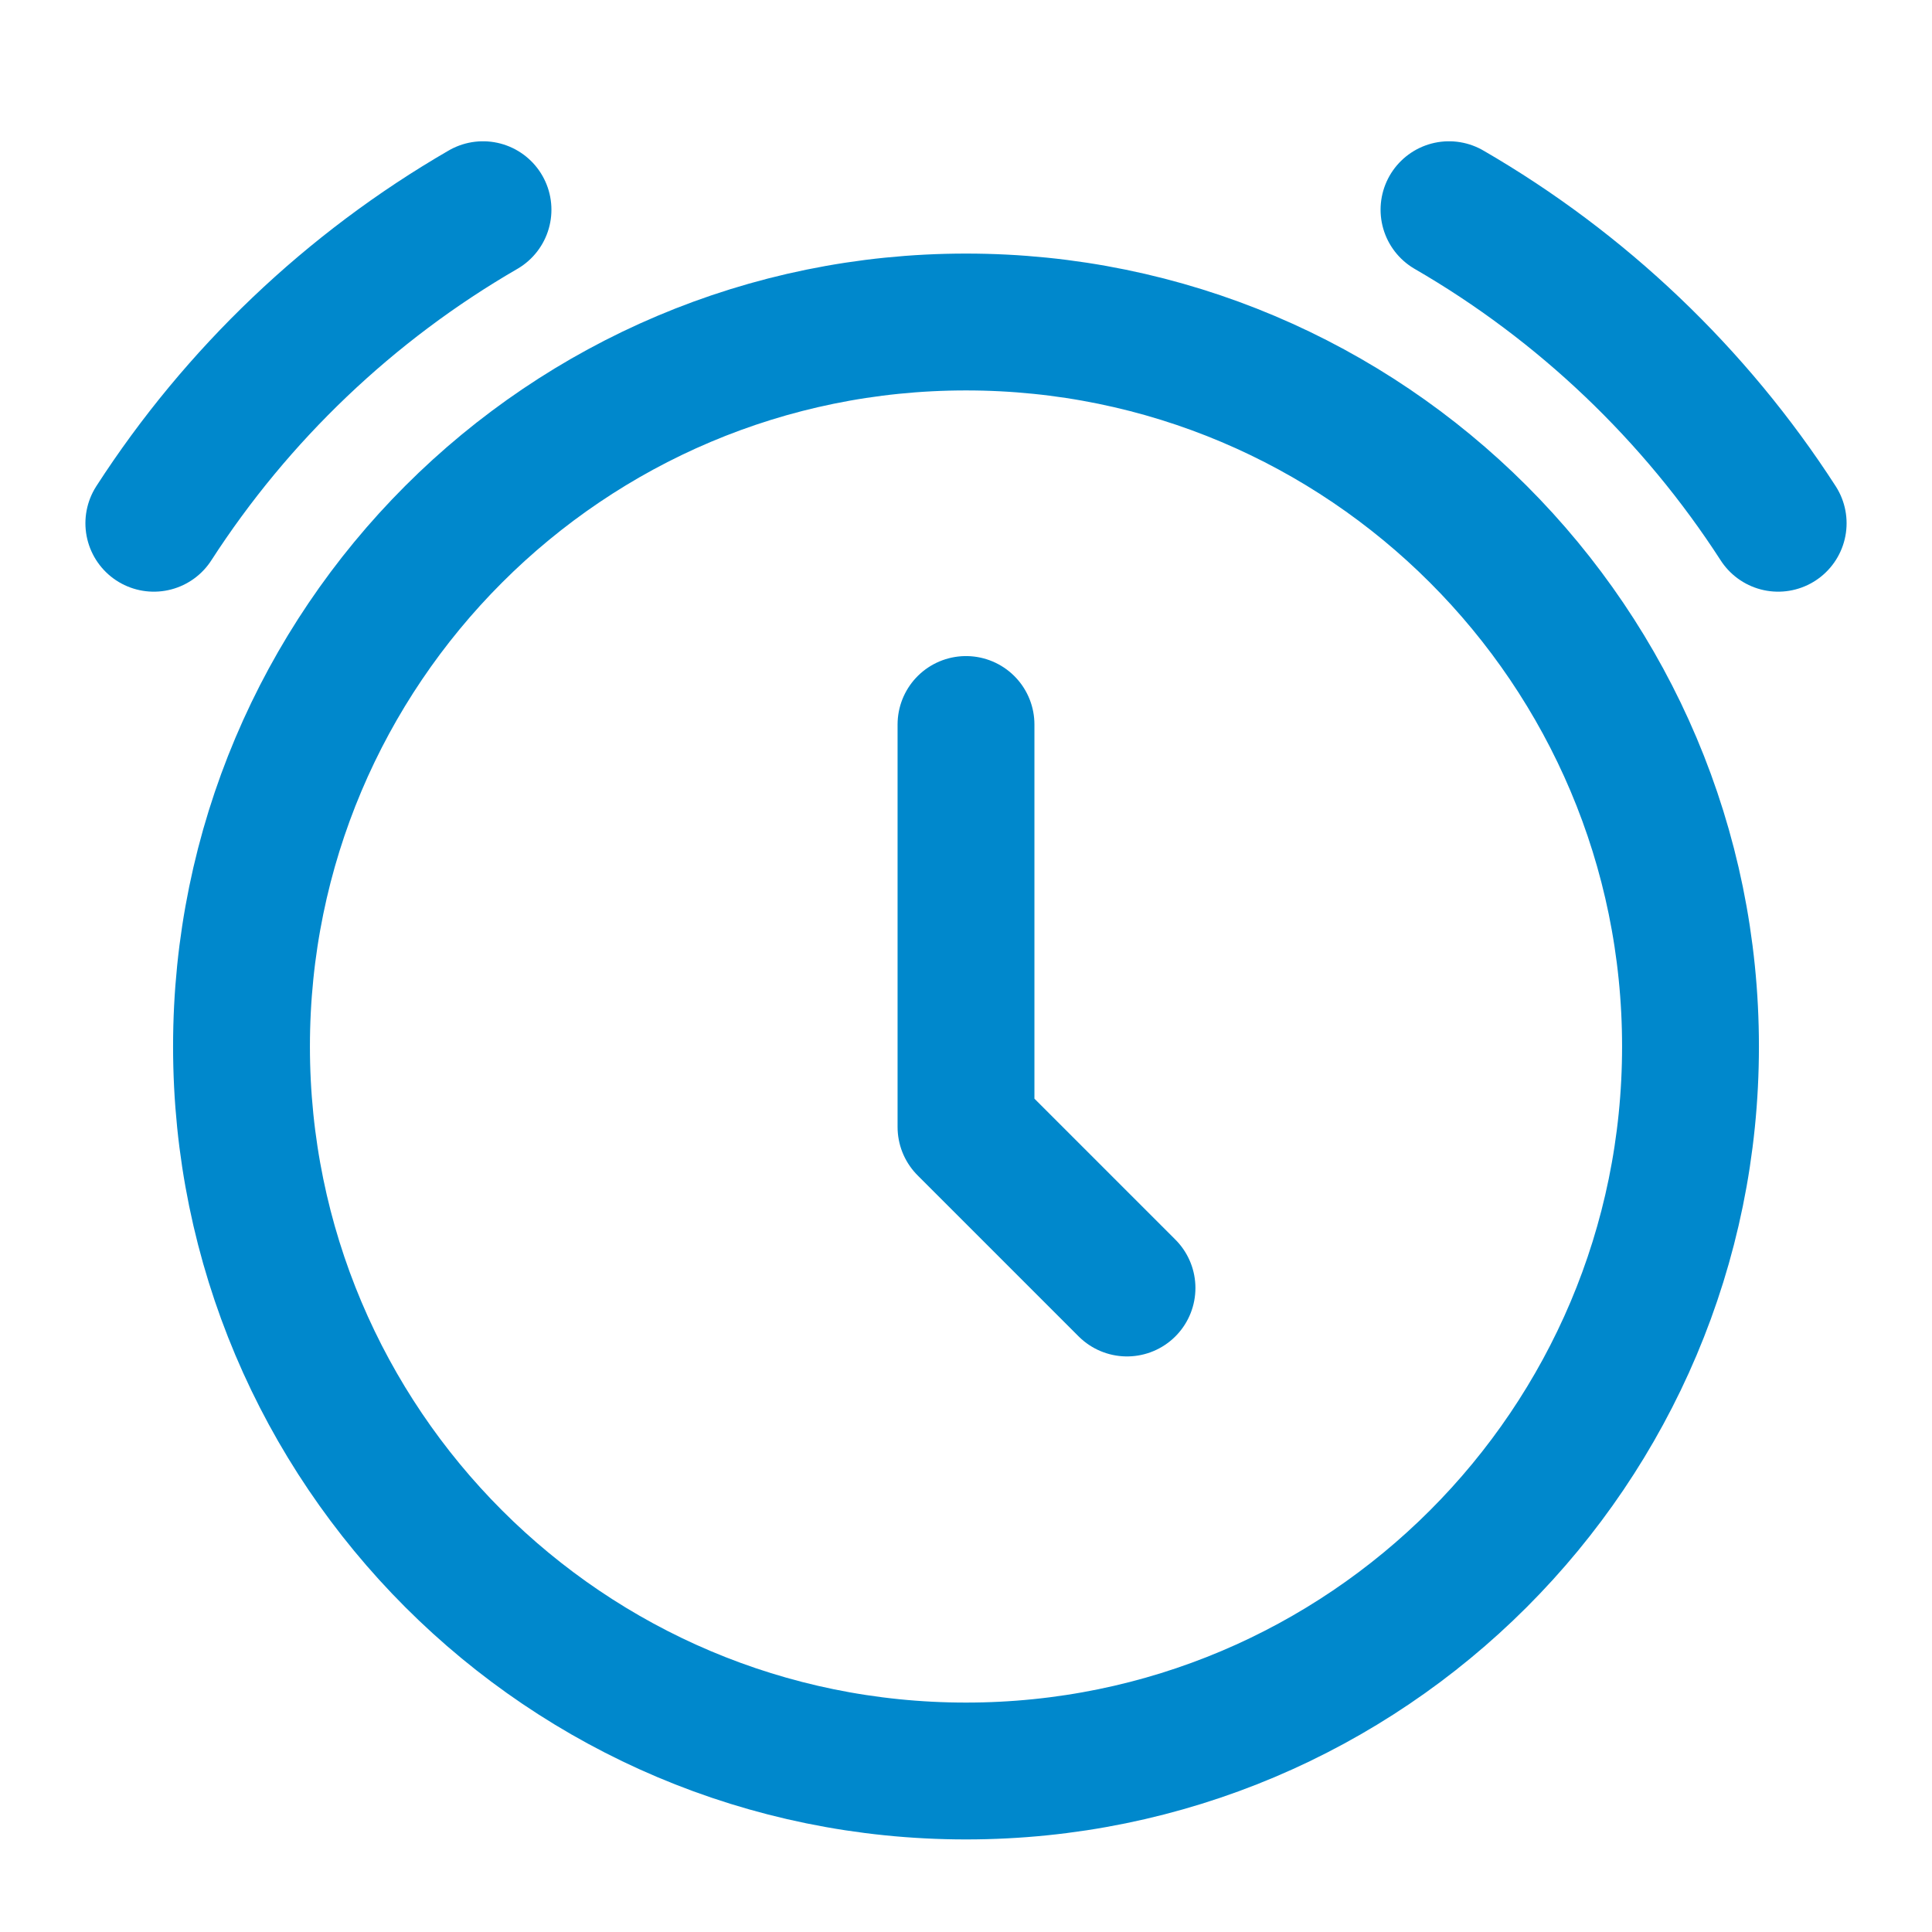 <svg width="24" height="24" viewBox="0 0 24 24" fill="none" xmlns="http://www.w3.org/2000/svg">
<path d="M1.911 6.5C2.944 4.9 4.348 3.561 6 2.605M18 2.605C19.652 3.561 21.056 4.9 22.089 6.5M12 9V14M12 14L14 16M12 14C12 14 12 13.999 12 14ZM21 13C21 17.971 16.971 22 12 22C7.029 22 3 17.971 3 13C3 8.029 7.029 4 12 4C16.971 4 21 8.029 21 13Z" stroke="#0088CC" stroke-width="1.7" stroke-linecap="round"/>
</svg>
